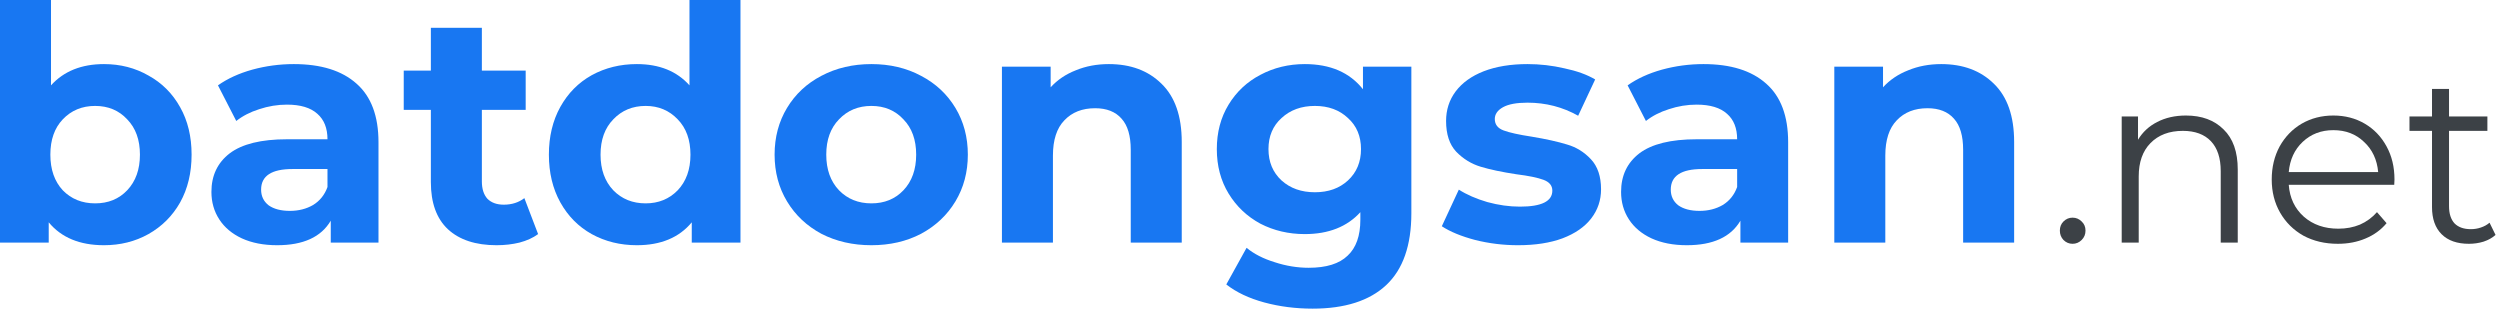 <svg width="162" height="20" viewBox="0 0 162 20" fill="none" xmlns="http://www.w3.org/2000/svg">
<path d="M6.737 4.153C7.797 4.153 8.757 4.4 9.619 4.894C10.494 5.374 11.179 6.059 11.674 6.949C12.168 7.825 12.415 8.849 12.415 10.021C12.415 11.194 12.168 12.225 11.674 13.114C11.179 13.99 10.494 14.675 9.619 15.169C8.757 15.65 7.797 15.89 6.737 15.89C5.169 15.89 3.976 15.396 3.157 14.407V15.72H0V0H3.305V5.53C4.138 4.612 5.282 4.153 6.737 4.153ZM6.165 13.178C7.013 13.178 7.705 12.896 8.242 12.331C8.792 11.751 9.068 10.982 9.068 10.021C9.068 9.061 8.792 8.298 8.242 7.733C7.705 7.154 7.013 6.864 6.165 6.864C5.318 6.864 4.619 7.154 4.068 7.733C3.531 8.298 3.263 9.061 3.263 10.021C3.263 10.982 3.531 11.751 4.068 12.331C4.619 12.896 5.318 13.178 6.165 13.178Z" fill="#1877F2"/>
<path d="M19.039 4.153C20.805 4.153 22.16 4.576 23.107 5.424C24.053 6.257 24.526 7.521 24.526 9.216V15.72H21.433V14.301C20.812 15.36 19.653 15.89 17.959 15.89C17.083 15.89 16.32 15.742 15.67 15.445C15.035 15.148 14.547 14.739 14.209 14.216C13.87 13.694 13.7 13.1 13.7 12.436C13.7 11.377 14.095 10.544 14.886 9.936C15.691 9.329 16.927 9.025 18.594 9.025H21.221C21.221 8.305 21.002 7.754 20.564 7.373C20.127 6.977 19.47 6.78 18.594 6.78C17.987 6.78 17.387 6.879 16.793 7.076C16.214 7.26 15.72 7.514 15.31 7.839L14.124 5.53C14.745 5.092 15.487 4.753 16.348 4.513C17.224 4.273 18.121 4.153 19.039 4.153ZM18.785 13.665C19.35 13.665 19.851 13.538 20.289 13.284C20.727 13.015 21.038 12.627 21.221 12.119V10.953H18.954C17.598 10.953 16.92 11.398 16.92 12.288C16.92 12.712 17.083 13.051 17.408 13.305C17.747 13.545 18.206 13.665 18.785 13.665Z" fill="#1877F2"/>
<path d="M34.869 15.169C34.544 15.41 34.142 15.593 33.662 15.72C33.196 15.833 32.701 15.89 32.179 15.89C30.823 15.89 29.77 15.544 29.022 14.852C28.287 14.16 27.92 13.143 27.92 11.801V7.119H26.162V4.576H27.92V1.801H31.225V4.576H34.064V7.119H31.225V11.758C31.225 12.239 31.345 12.613 31.585 12.881C31.84 13.136 32.193 13.263 32.645 13.263C33.167 13.263 33.612 13.121 33.979 12.839L34.869 15.169Z" fill="#1877F2"/>
<path d="M47.983 0V15.72H44.826V14.407C44.007 15.396 42.821 15.89 41.267 15.89C40.193 15.89 39.219 15.65 38.343 15.169C37.482 14.689 36.804 14.004 36.309 13.114C35.815 12.225 35.568 11.194 35.568 10.021C35.568 8.849 35.815 7.818 36.309 6.928C36.804 6.038 37.482 5.353 38.343 4.873C39.219 4.393 40.193 4.153 41.267 4.153C42.722 4.153 43.859 4.612 44.678 5.53V0H47.983ZM41.839 13.178C42.672 13.178 43.364 12.896 43.915 12.331C44.466 11.751 44.742 10.982 44.742 10.021C44.742 9.061 44.466 8.298 43.915 7.733C43.364 7.154 42.672 6.864 41.839 6.864C40.992 6.864 40.292 7.154 39.742 7.733C39.191 8.298 38.915 9.061 38.915 10.021C38.915 10.982 39.191 11.751 39.742 12.331C40.292 12.896 40.992 13.178 41.839 13.178Z" fill="#1877F2"/>
<path d="M56.466 15.89C55.265 15.89 54.185 15.643 53.224 15.148C52.278 14.64 51.536 13.941 51 13.051C50.463 12.161 50.194 11.151 50.194 10.021C50.194 8.891 50.463 7.881 51 6.992C51.536 6.102 52.278 5.41 53.224 4.915C54.185 4.407 55.265 4.153 56.466 4.153C57.666 4.153 58.74 4.407 59.686 4.915C60.632 5.41 61.374 6.102 61.911 6.992C62.447 7.881 62.716 8.891 62.716 10.021C62.716 11.151 62.447 12.161 61.911 13.051C61.374 13.941 60.632 14.64 59.686 15.148C58.74 15.643 57.666 15.89 56.466 15.89ZM56.466 13.178C57.313 13.178 58.005 12.896 58.542 12.331C59.093 11.751 59.368 10.982 59.368 10.021C59.368 9.061 59.093 8.298 58.542 7.733C58.005 7.154 57.313 6.864 56.466 6.864C55.618 6.864 54.919 7.154 54.368 7.733C53.817 8.298 53.542 9.061 53.542 10.021C53.542 10.982 53.817 11.751 54.368 12.331C54.919 12.896 55.618 13.178 56.466 13.178Z" fill="#1877F2"/>
<path d="M71.853 4.153C73.265 4.153 74.402 4.576 75.264 5.424C76.139 6.271 76.577 7.528 76.577 9.195V15.72H73.272V9.703C73.272 8.799 73.075 8.129 72.679 7.691C72.284 7.239 71.712 7.013 70.963 7.013C70.13 7.013 69.466 7.274 68.972 7.797C68.477 8.305 68.23 9.068 68.23 10.085V15.72H64.925V4.322H68.082V5.657C68.519 5.177 69.063 4.809 69.713 4.555C70.363 4.287 71.076 4.153 71.853 4.153Z" fill="#1877F2"/>
<path d="M91.456 4.322V13.814C91.456 15.904 90.912 17.458 89.825 18.475C88.737 19.491 87.148 20 85.058 20C83.956 20 82.911 19.866 81.922 19.598C80.933 19.329 80.114 18.941 79.464 18.432L80.778 16.059C81.258 16.455 81.865 16.765 82.6 16.991C83.334 17.232 84.069 17.352 84.803 17.352C85.947 17.352 86.788 17.09 87.325 16.568C87.875 16.059 88.151 15.283 88.151 14.237V13.75C87.289 14.696 86.089 15.169 84.549 15.169C83.504 15.169 82.543 14.944 81.668 14.492C80.806 14.025 80.121 13.376 79.613 12.542C79.104 11.709 78.85 10.749 78.85 9.661C78.85 8.573 79.104 7.613 79.613 6.78C80.121 5.946 80.806 5.304 81.668 4.852C82.543 4.386 83.504 4.153 84.549 4.153C86.202 4.153 87.459 4.696 88.32 5.784V4.322H91.456ZM85.206 12.458C86.082 12.458 86.795 12.203 87.346 11.695C87.911 11.172 88.193 10.494 88.193 9.661C88.193 8.828 87.911 8.157 87.346 7.648C86.795 7.126 86.082 6.864 85.206 6.864C84.33 6.864 83.61 7.126 83.045 7.648C82.48 8.157 82.197 8.828 82.197 9.661C82.197 10.494 82.48 11.172 83.045 11.695C83.61 12.203 84.33 12.458 85.206 12.458Z" fill="#1877F2"/>
<path d="M98.367 15.89C97.421 15.89 96.495 15.777 95.591 15.551C94.687 15.311 93.967 15.014 93.43 14.661L94.532 12.288C95.04 12.613 95.655 12.881 96.375 13.093C97.096 13.291 97.802 13.39 98.494 13.39C99.892 13.39 100.591 13.044 100.591 12.352C100.591 12.027 100.401 11.794 100.019 11.652C99.638 11.511 99.052 11.391 98.261 11.292C97.329 11.151 96.559 10.989 95.952 10.805C95.344 10.621 94.815 10.297 94.363 9.831C93.925 9.364 93.706 8.701 93.706 7.839C93.706 7.119 93.911 6.483 94.32 5.932C94.744 5.367 95.351 4.929 96.142 4.619C96.947 4.308 97.894 4.153 98.981 4.153C99.786 4.153 100.584 4.244 101.375 4.428C102.18 4.597 102.844 4.838 103.367 5.148L102.265 7.5C101.262 6.935 100.168 6.653 98.981 6.653C98.275 6.653 97.745 6.751 97.392 6.949C97.039 7.147 96.863 7.401 96.863 7.712C96.863 8.065 97.053 8.312 97.435 8.453C97.816 8.595 98.423 8.729 99.257 8.856C100.189 9.011 100.952 9.181 101.545 9.364C102.138 9.534 102.654 9.852 103.091 10.318C103.529 10.784 103.748 11.434 103.748 12.267C103.748 12.973 103.536 13.602 103.113 14.152C102.689 14.703 102.067 15.134 101.248 15.445C100.443 15.742 99.483 15.89 98.367 15.89Z" fill="#1877F2"/>
<path d="M110.385 4.153C112.15 4.153 113.506 4.576 114.453 5.424C115.399 6.257 115.872 7.521 115.872 9.216V15.72H112.779V14.301C112.157 15.36 110.999 15.89 109.304 15.89C108.429 15.89 107.666 15.742 107.016 15.445C106.381 15.148 105.893 14.739 105.554 14.216C105.215 13.694 105.046 13.1 105.046 12.436C105.046 11.377 105.441 10.544 106.232 9.936C107.037 9.329 108.273 9.025 109.94 9.025H112.567C112.567 8.305 112.348 7.754 111.91 7.373C111.472 6.977 110.816 6.78 109.94 6.78C109.333 6.78 108.732 6.879 108.139 7.076C107.56 7.26 107.066 7.514 106.656 7.839L105.47 5.53C106.091 5.092 106.833 4.753 107.694 4.513C108.57 4.273 109.467 4.153 110.385 4.153ZM110.131 13.665C110.696 13.665 111.197 13.538 111.635 13.284C112.073 13.015 112.383 12.627 112.567 12.119V10.953H110.3C108.944 10.953 108.266 11.398 108.266 12.288C108.266 12.712 108.429 13.051 108.753 13.305C109.092 13.545 109.551 13.665 110.131 13.665Z" fill="#1877F2"/>
<path d="M125.791 4.153C127.204 4.153 128.341 4.576 129.202 5.424C130.078 6.271 130.516 7.528 130.516 9.195V15.72H127.211V9.703C127.211 8.799 127.013 8.129 126.618 7.691C126.222 7.239 125.65 7.013 124.902 7.013C124.068 7.013 123.404 7.274 122.91 7.797C122.416 8.305 122.168 9.068 122.168 10.085V15.72H118.863V4.322H122.02V5.657C122.458 5.177 123.002 4.809 123.652 4.555C124.301 4.287 125.015 4.153 125.791 4.153Z" fill="#1877F2"/>
<path d="M134.302 15.798C134.075 15.798 133.878 15.715 133.712 15.549C133.557 15.384 133.479 15.182 133.479 14.944C133.479 14.705 133.557 14.508 133.712 14.353C133.878 14.187 134.075 14.104 134.302 14.104C134.53 14.104 134.727 14.187 134.893 14.353C135.059 14.508 135.141 14.705 135.141 14.944C135.141 15.182 135.059 15.384 134.893 15.549C134.727 15.715 134.53 15.798 134.302 15.798Z" fill="#3C4146"/>
<path d="M141.65 7.486C142.675 7.486 143.488 7.786 144.089 8.387C144.7 8.977 145.006 9.842 145.006 10.982V15.72H143.903V11.09C143.903 10.241 143.69 9.594 143.266 9.148C142.841 8.703 142.235 8.48 141.448 8.48C140.568 8.48 139.868 8.744 139.351 9.273C138.843 9.79 138.589 10.51 138.589 11.432V15.72H137.486V7.548H138.543V9.055C138.843 8.558 139.257 8.175 139.786 7.905C140.324 7.626 140.946 7.486 141.65 7.486Z" fill="#3C4146"/>
<path d="M155.147 11.976H148.311C148.373 12.825 148.699 13.514 149.29 14.042C149.88 14.56 150.626 14.819 151.527 14.819C152.034 14.819 152.5 14.731 152.925 14.555C153.35 14.369 153.718 14.099 154.028 13.747L154.65 14.462C154.287 14.897 153.831 15.228 153.282 15.456C152.744 15.684 152.148 15.798 151.496 15.798C150.657 15.798 149.911 15.622 149.258 15.27C148.616 14.907 148.114 14.41 147.751 13.778C147.389 13.146 147.208 12.432 147.208 11.634C147.208 10.837 147.379 10.122 147.72 9.49C148.073 8.858 148.549 8.366 149.15 8.014C149.761 7.662 150.444 7.486 151.201 7.486C151.957 7.486 152.635 7.662 153.236 8.014C153.837 8.366 154.308 8.858 154.65 9.49C154.992 10.111 155.162 10.826 155.162 11.634L155.147 11.976ZM151.201 8.434C150.413 8.434 149.75 8.687 149.212 9.195C148.684 9.692 148.383 10.345 148.311 11.152H154.106C154.033 10.345 153.728 9.692 153.189 9.195C152.661 8.687 151.998 8.434 151.201 8.434Z" fill="#3C4146"/>
<path d="M161.711 15.223C161.504 15.41 161.245 15.555 160.935 15.658C160.634 15.751 160.318 15.798 159.987 15.798C159.22 15.798 158.63 15.591 158.216 15.177C157.801 14.762 157.594 14.177 157.594 13.421V8.48H156.134V7.548H157.594V5.761H158.697V7.548H161.183V8.48H158.697V13.359C158.697 13.845 158.816 14.218 159.055 14.477C159.303 14.726 159.655 14.85 160.111 14.85C160.339 14.85 160.557 14.814 160.764 14.742C160.981 14.669 161.168 14.565 161.323 14.431L161.711 15.223Z" fill="#3C4146"/>
</svg>
